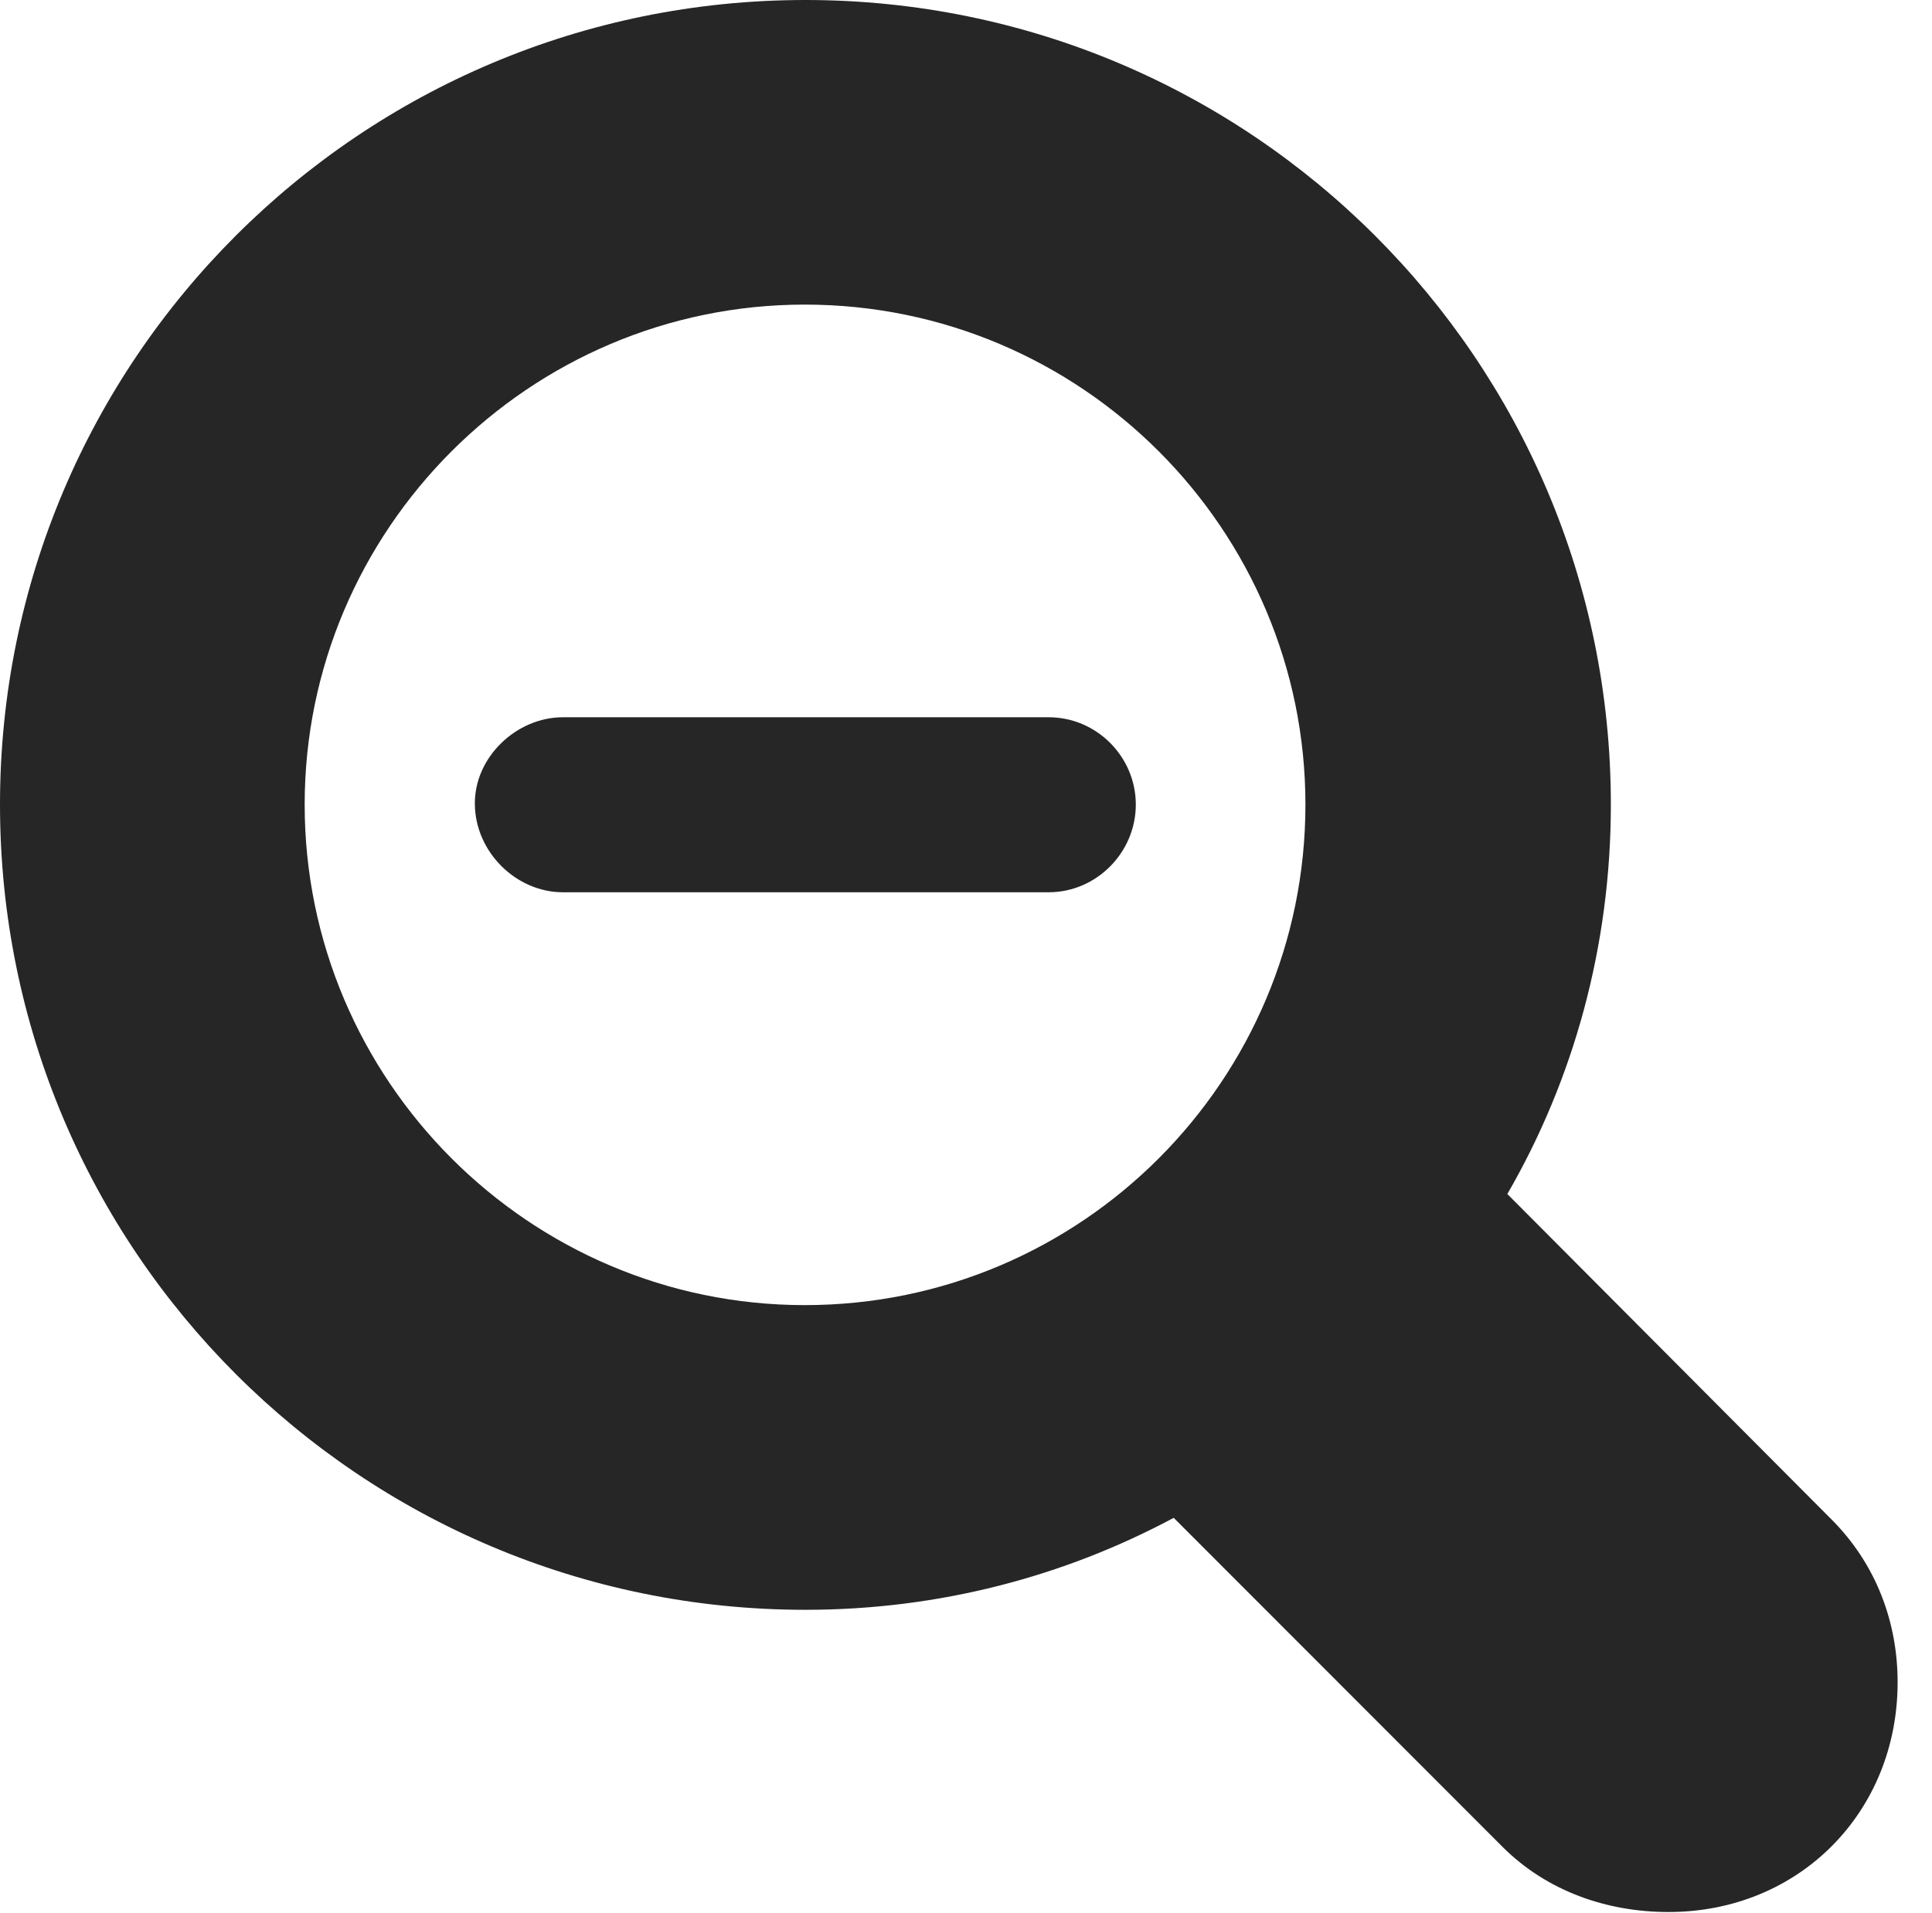 <?xml version="1.0" encoding="UTF-8"?>
<!--Generator: Apple Native CoreSVG 326-->
<!DOCTYPE svg PUBLIC "-//W3C//DTD SVG 1.1//EN" "http://www.w3.org/Graphics/SVG/1.1/DTD/svg11.dtd">
<svg version="1.1" xmlns="http://www.w3.org/2000/svg" xmlns:xlink="http://www.w3.org/1999/xlink"
       viewBox="0 0 20.286 20.088">
       <g>
              <rect height="20.088" opacity="0" width="20.286" x="0" y="0" />
              <path d="M0 8.45C0 13.127 3.787 16.907 8.457 16.907C9.865 16.907 11.179 16.554 12.324 15.941L15.778 19.398C16.242 19.861 16.871 20.081 17.519 20.081C18.892 20.081 19.925 19.031 19.925 17.668C19.925 17.042 19.703 16.43 19.23 15.957L15.827 12.54C16.52 11.343 16.914 9.943 16.914 8.45C16.914 3.78 13.127 0 8.457 0C3.787 0 0 3.78 0 8.45ZM3.199 8.45C3.199 5.563 5.556 3.199 8.45 3.199C11.358 3.199 13.707 5.563 13.707 8.45C13.707 11.344 11.358 13.707 8.45 13.707C5.556 13.707 3.199 11.344 3.199 8.45ZM5.91 9.371L11.011 9.371C11.514 9.371 11.926 8.952 11.926 8.45C11.926 7.947 11.514 7.533 11.011 7.533L5.91 7.533C5.422 7.533 4.978 7.954 4.986 8.45C4.993 8.952 5.422 9.371 5.91 9.371Z"
                     fill="currentColor" fill-opacity="0.85" />
       </g>
</svg>